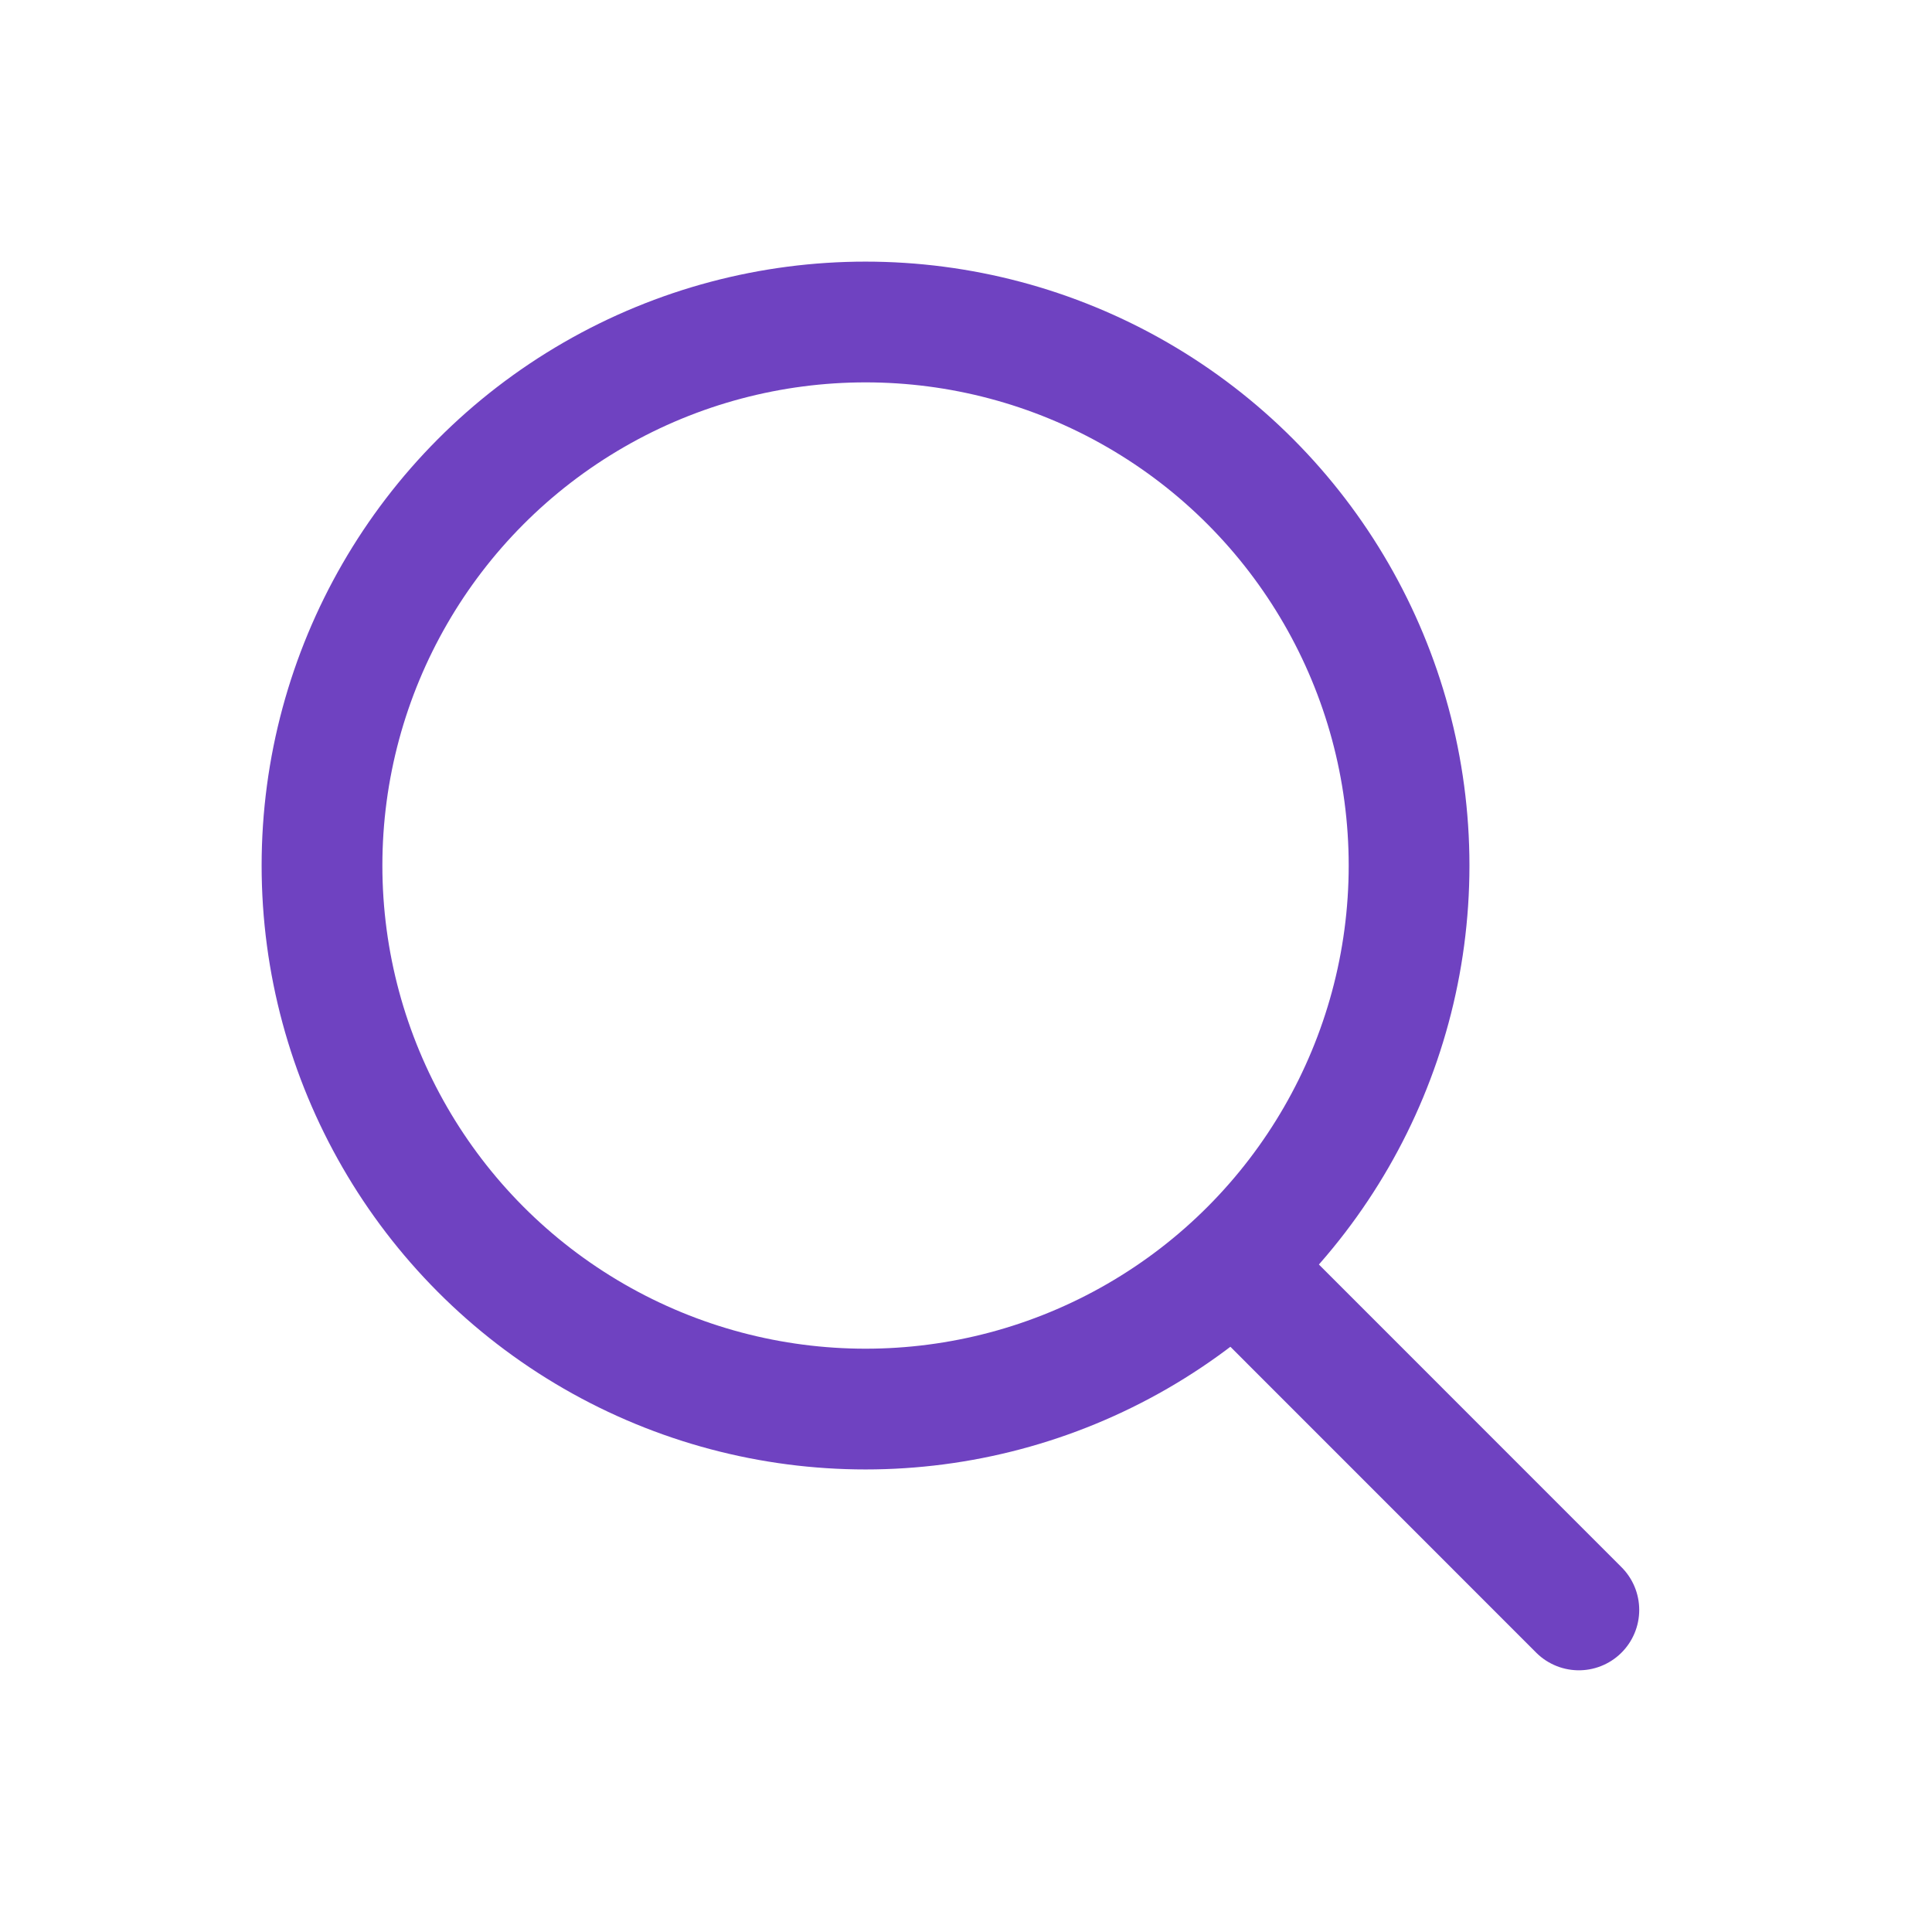 <svg width="24" height="24" viewBox="0 0 24 24" fill="none" xmlns="http://www.w3.org/2000/svg">
<circle cx="10.752" cy="10.752" r="6.752" stroke="#6F42C1" stroke-width="1.5" stroke-linecap="round" stroke-linejoin="round"/>
<path d="M15.394 15.779L19.613 19.999" stroke="#6F42C1" stroke-width="1.5" stroke-linecap="round" stroke-linejoin="round"/>
</svg>
